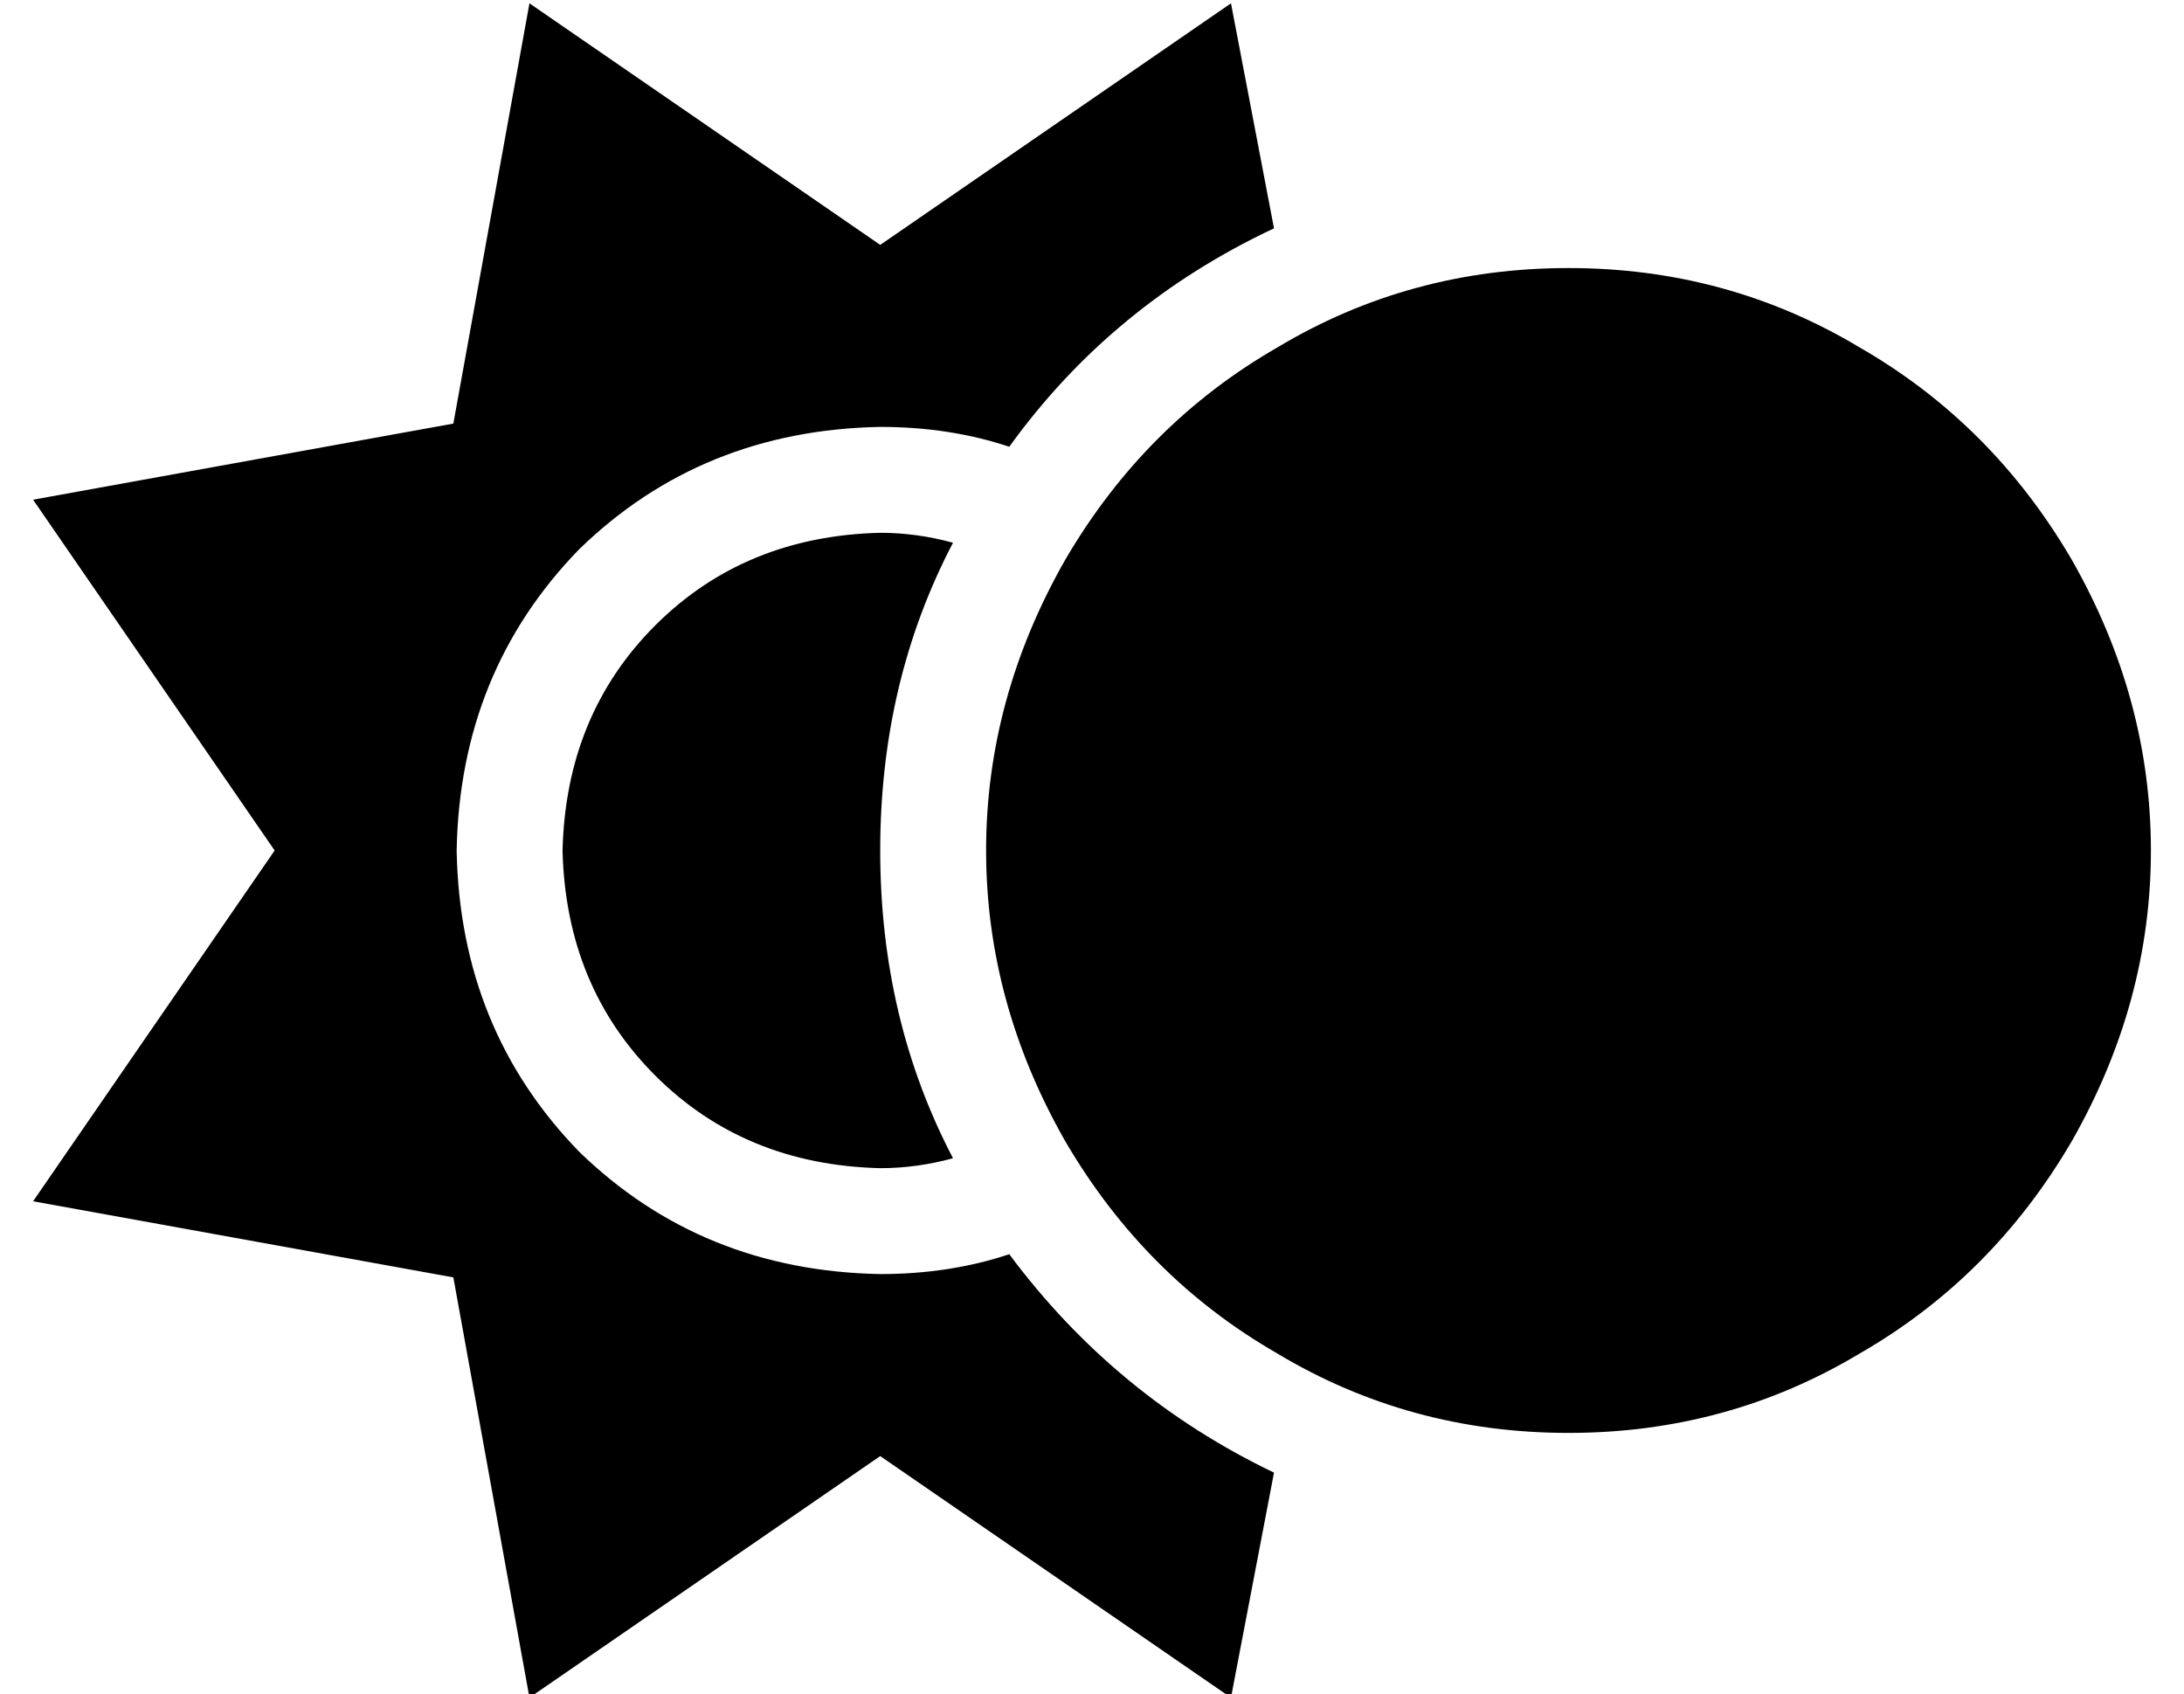 <?xml version="1.0" standalone="no"?>
<!DOCTYPE svg PUBLIC "-//W3C//DTD SVG 1.1//EN" "http://www.w3.org/Graphics/SVG/1.1/DTD/svg11.dtd" >
<svg xmlns="http://www.w3.org/2000/svg" xmlns:xlink="http://www.w3.org/1999/xlink" version="1.1" viewBox="-10 -40 660 512">
   <path fill="currentColor"
d="M256 34l-106 -73l106 73l-106 -73l-23 127v0l-127 23v0l73 106v0l-73 106v0l127 23v0l23 127v0l106 -73v0l106 73v0l13 -68v0q-48 -23 -80 -66q-18 6 -39 6q-54 -1 -91 -37q-36 -37 -37 -91q1 -54 37 -91q37 -36 91 -37q21 0 39 6q31 -43 80 -66l-13 -68v0l-106 73v0z
M256 217q0 -51 22 -93q-11 -3 -22 -3q-41 1 -68 28t-28 68q1 41 28 68t68 28q11 0 22 -3q-22 -42 -22 -93v0zM464 393q48 0 88 -24v0v0q40 -23 64 -64q24 -42 24 -88t-24 -88q-24 -41 -64 -64q-40 -24 -88 -24t-88 24q-40 23 -64 64q-24 42 -24 88t24 88q24 41 64 64
q40 24 88 24v0z" />
</svg>
